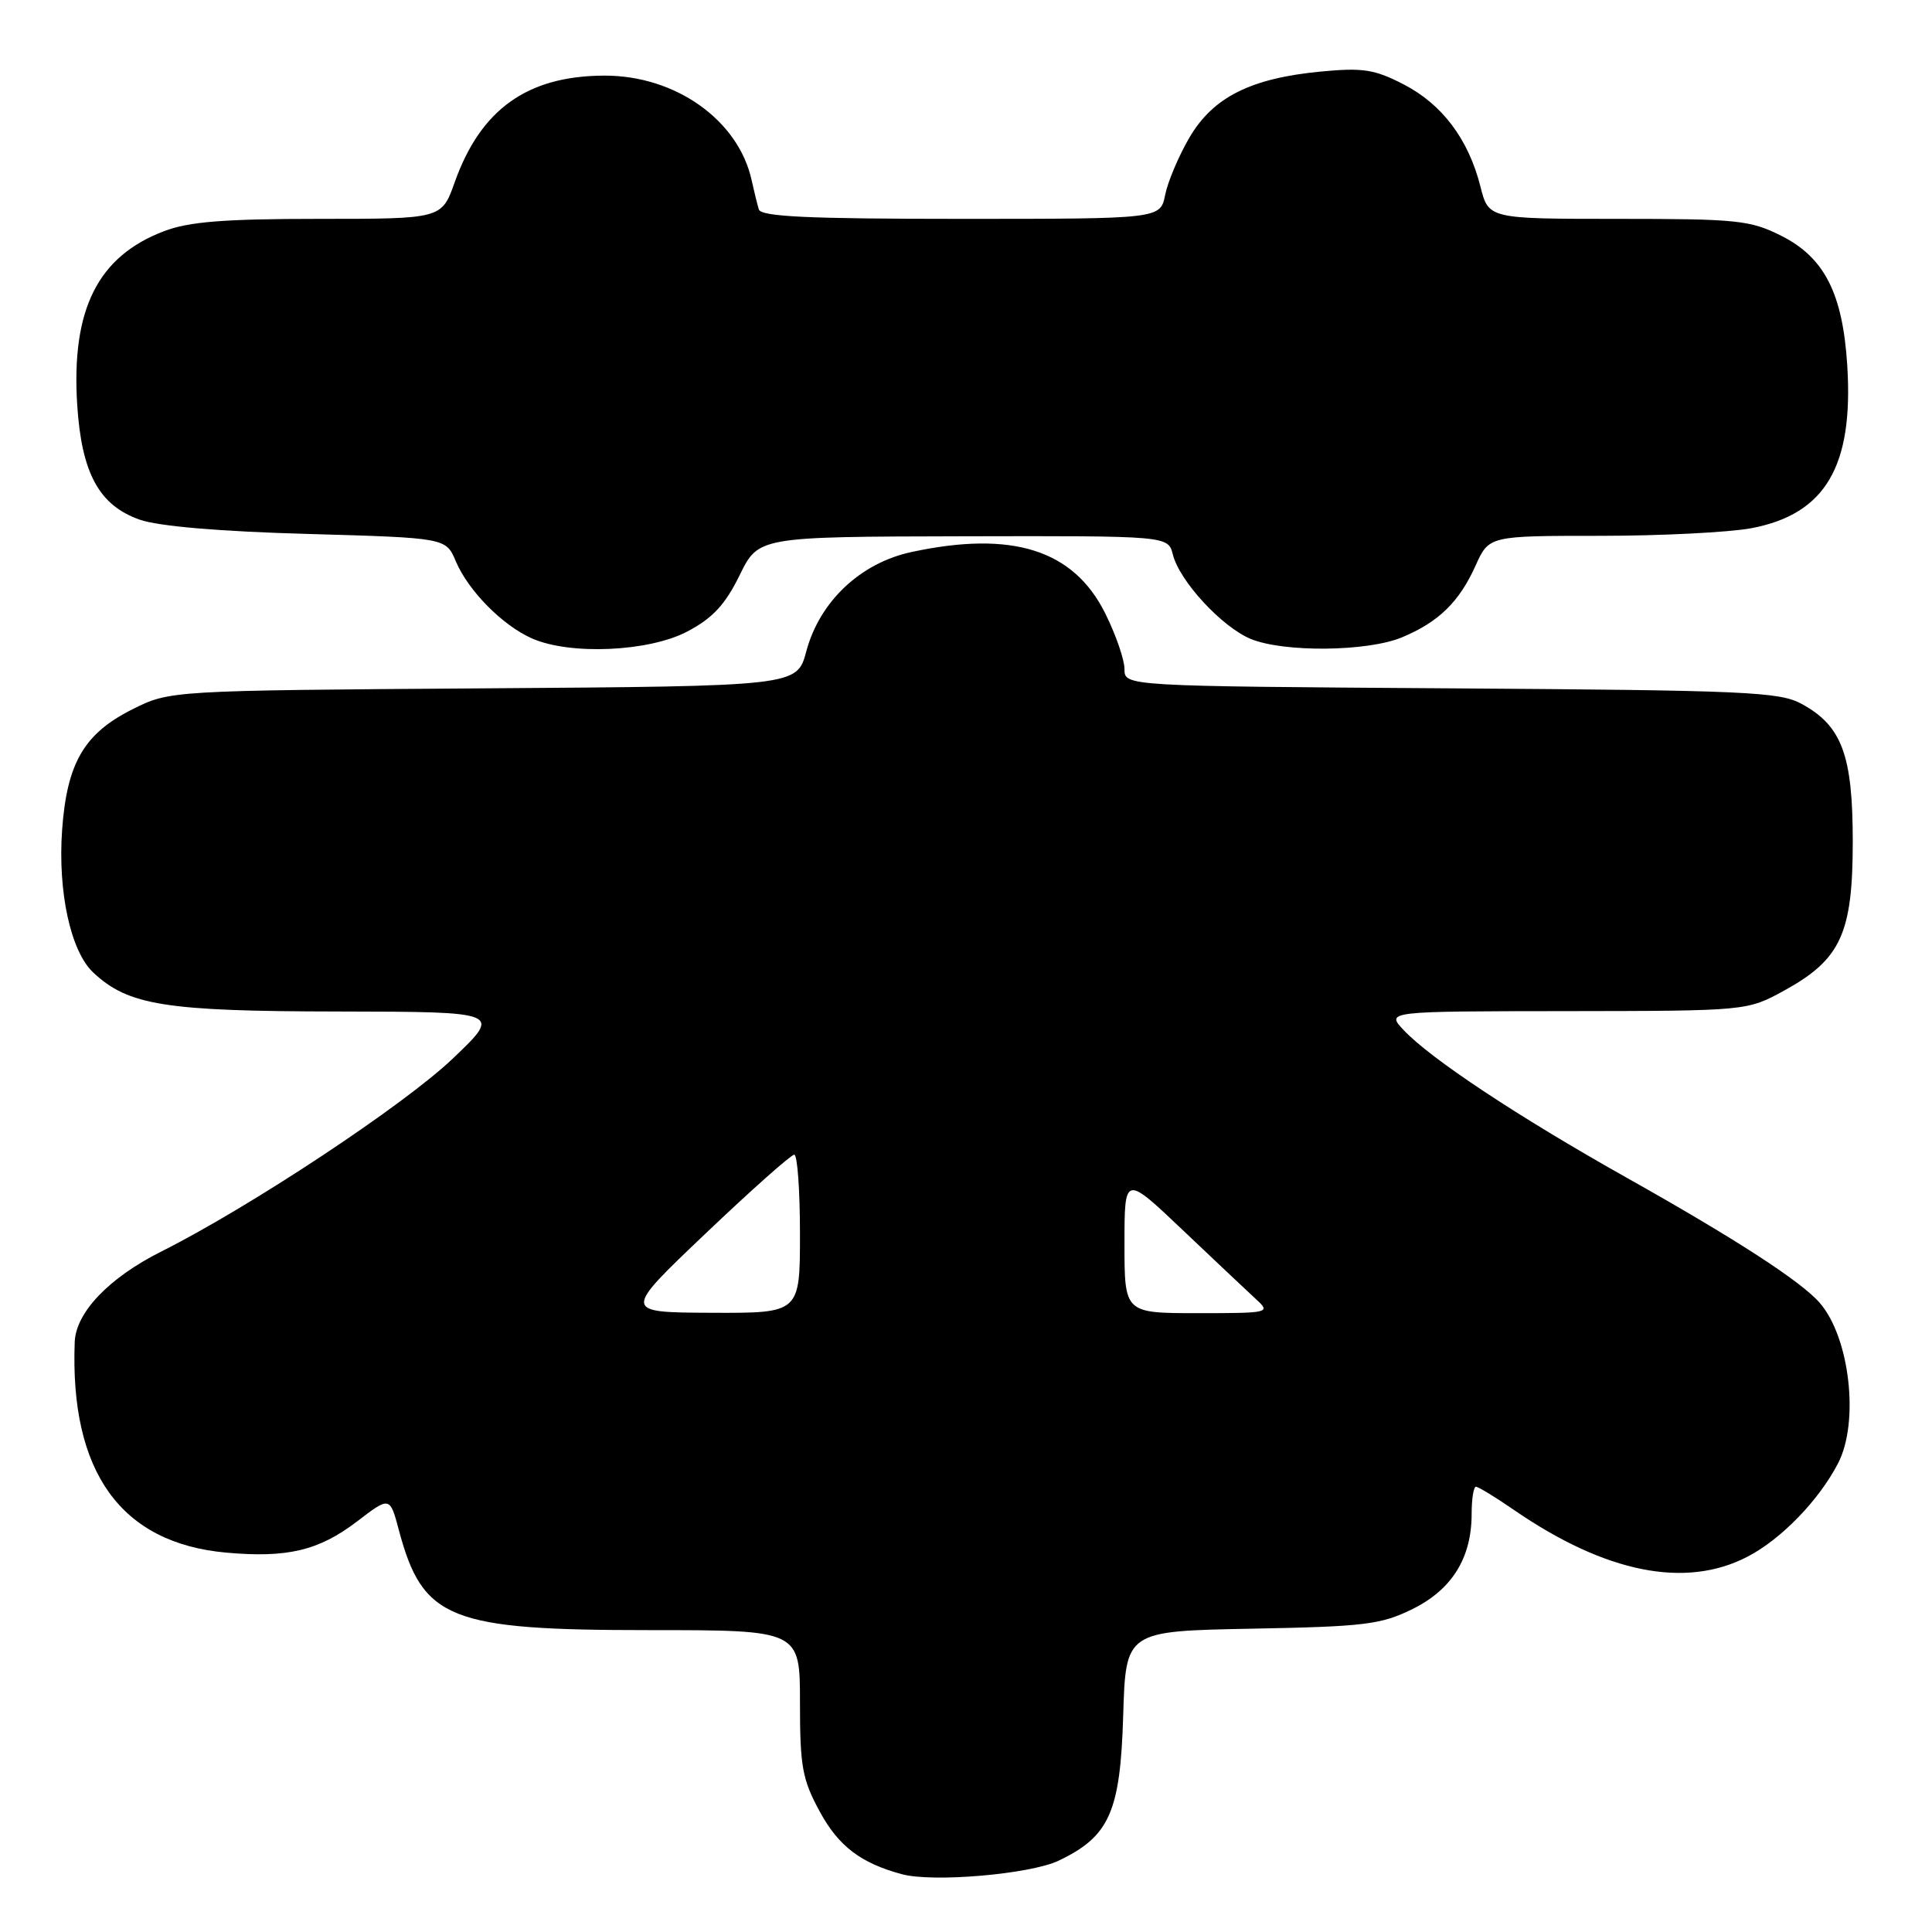 <?xml version="1.0" encoding="UTF-8" standalone="no"?>
<!DOCTYPE svg PUBLIC "-//W3C//DTD SVG 1.1//EN" "http://www.w3.org/Graphics/SVG/1.1/DTD/svg11.dtd" >
<svg xmlns="http://www.w3.org/2000/svg" xmlns:xlink="http://www.w3.org/1999/xlink" version="1.1" viewBox="0 0 256 256">
 <g >
 <path fill="currentColor"
d=" M 140.27 246.55 C 147.01 243.34 148.45 240.10 148.83 227.31 C 149.17 216.13 149.17 216.13 165.83 215.81 C 180.82 215.53 182.97 215.27 187.16 213.21 C 192.39 210.63 195.00 206.44 195.00 200.60 C 195.00 198.62 195.26 197.00 195.57 197.00 C 195.88 197.00 198.15 198.38 200.60 200.07 C 212.77 208.44 223.36 210.55 231.59 206.25 C 236.04 203.93 241.03 198.78 243.56 193.88 C 246.39 188.41 245.11 177.22 241.12 172.63 C 238.67 169.80 229.94 164.14 215.50 156.03 C 201.13 147.95 189.57 140.30 185.99 136.49 C 183.65 134.00 183.65 134.00 207.58 133.98 C 231.50 133.95 231.50 133.95 236.46 131.23 C 243.92 127.12 245.50 123.68 245.50 111.50 C 245.50 100.05 244.06 96.18 238.73 93.27 C 235.81 91.67 231.37 91.47 192.25 91.21 C 149.00 90.92 149.00 90.92 149.00 88.66 C 149.00 87.41 147.85 84.08 146.44 81.26 C 142.25 72.85 134.14 70.28 120.80 73.14 C 114.02 74.59 108.61 79.69 106.84 86.30 C 105.61 90.92 105.61 90.92 64.05 91.21 C 22.50 91.50 22.50 91.50 17.52 94.00 C 11.14 97.20 8.87 101.11 8.23 109.97 C 7.65 118.19 9.36 126.05 12.35 128.86 C 17.00 133.22 21.86 134.00 44.88 134.03 C 66.50 134.07 66.50 134.07 59.98 140.28 C 53.51 146.45 33.15 159.92 21.38 165.83 C 14.44 169.31 10.05 173.90 9.90 177.83 C 9.25 195.06 16.01 204.47 29.97 205.73 C 38.05 206.46 42.24 205.47 47.31 201.60 C 51.66 198.27 51.66 198.27 52.86 202.78 C 56.02 214.59 59.56 216.00 86.02 216.00 C 106.00 216.00 106.00 216.00 106.00 225.61 C 106.00 234.11 106.31 235.79 108.63 240.06 C 111.11 244.63 114.07 246.88 119.50 248.34 C 123.62 249.46 136.51 248.34 140.27 246.55 Z  M 91.09 83.67 C 94.44 81.90 96.09 80.12 98.00 76.23 C 100.50 71.12 100.50 71.12 127.64 71.06 C 154.78 71.00 154.78 71.00 155.41 73.48 C 156.29 76.99 161.88 83.05 165.70 84.65 C 170.07 86.47 181.19 86.36 185.77 84.45 C 190.63 82.42 193.35 79.77 195.52 74.95 C 197.30 71.00 197.30 71.00 212.02 71.00 C 220.11 71.00 229.13 70.54 232.07 69.99 C 241.88 68.13 245.62 61.77 244.77 48.41 C 244.17 38.88 241.75 34.13 236.04 31.25 C 231.93 29.18 230.22 29.00 214.41 29.00 C 197.24 29.00 197.24 29.00 196.16 24.70 C 194.58 18.45 191.10 13.82 185.99 11.18 C 182.13 9.19 180.59 8.95 175.03 9.48 C 165.72 10.37 160.75 12.87 157.61 18.22 C 156.19 20.65 154.74 24.07 154.39 25.82 C 153.75 29.00 153.75 29.00 127.34 29.00 C 107.09 29.00 100.85 28.71 100.55 27.75 C 100.34 27.06 99.92 25.35 99.61 23.94 C 97.88 15.93 89.51 9.98 80.04 10.02 C 69.87 10.06 63.69 14.48 60.25 24.15 C 58.53 29.00 58.53 29.00 42.29 29.00 C 29.75 29.00 25.06 29.37 21.77 30.62 C 12.96 33.95 9.43 40.99 10.23 53.64 C 10.81 62.72 13.14 66.99 18.55 68.87 C 21.06 69.74 29.19 70.43 40.79 70.75 C 59.09 71.27 59.09 71.27 60.40 74.38 C 62.06 78.29 66.58 82.87 70.50 84.60 C 75.57 86.83 86.00 86.36 91.09 83.67 Z  M 93.49 163.45 C 99.53 157.70 104.82 153.00 105.24 153.00 C 105.66 153.00 106.00 157.72 106.00 163.50 C 106.00 174.00 106.00 174.00 94.25 173.95 C 82.50 173.90 82.50 173.90 93.49 163.45 Z  M 149.00 164.83 C 149.00 155.66 149.00 155.66 156.75 163.02 C 161.01 167.07 165.39 171.19 166.47 172.19 C 168.39 173.95 168.17 174.00 158.72 174.00 C 149.00 174.00 149.00 174.00 149.00 164.83 Z "/>
</g>
</svg>